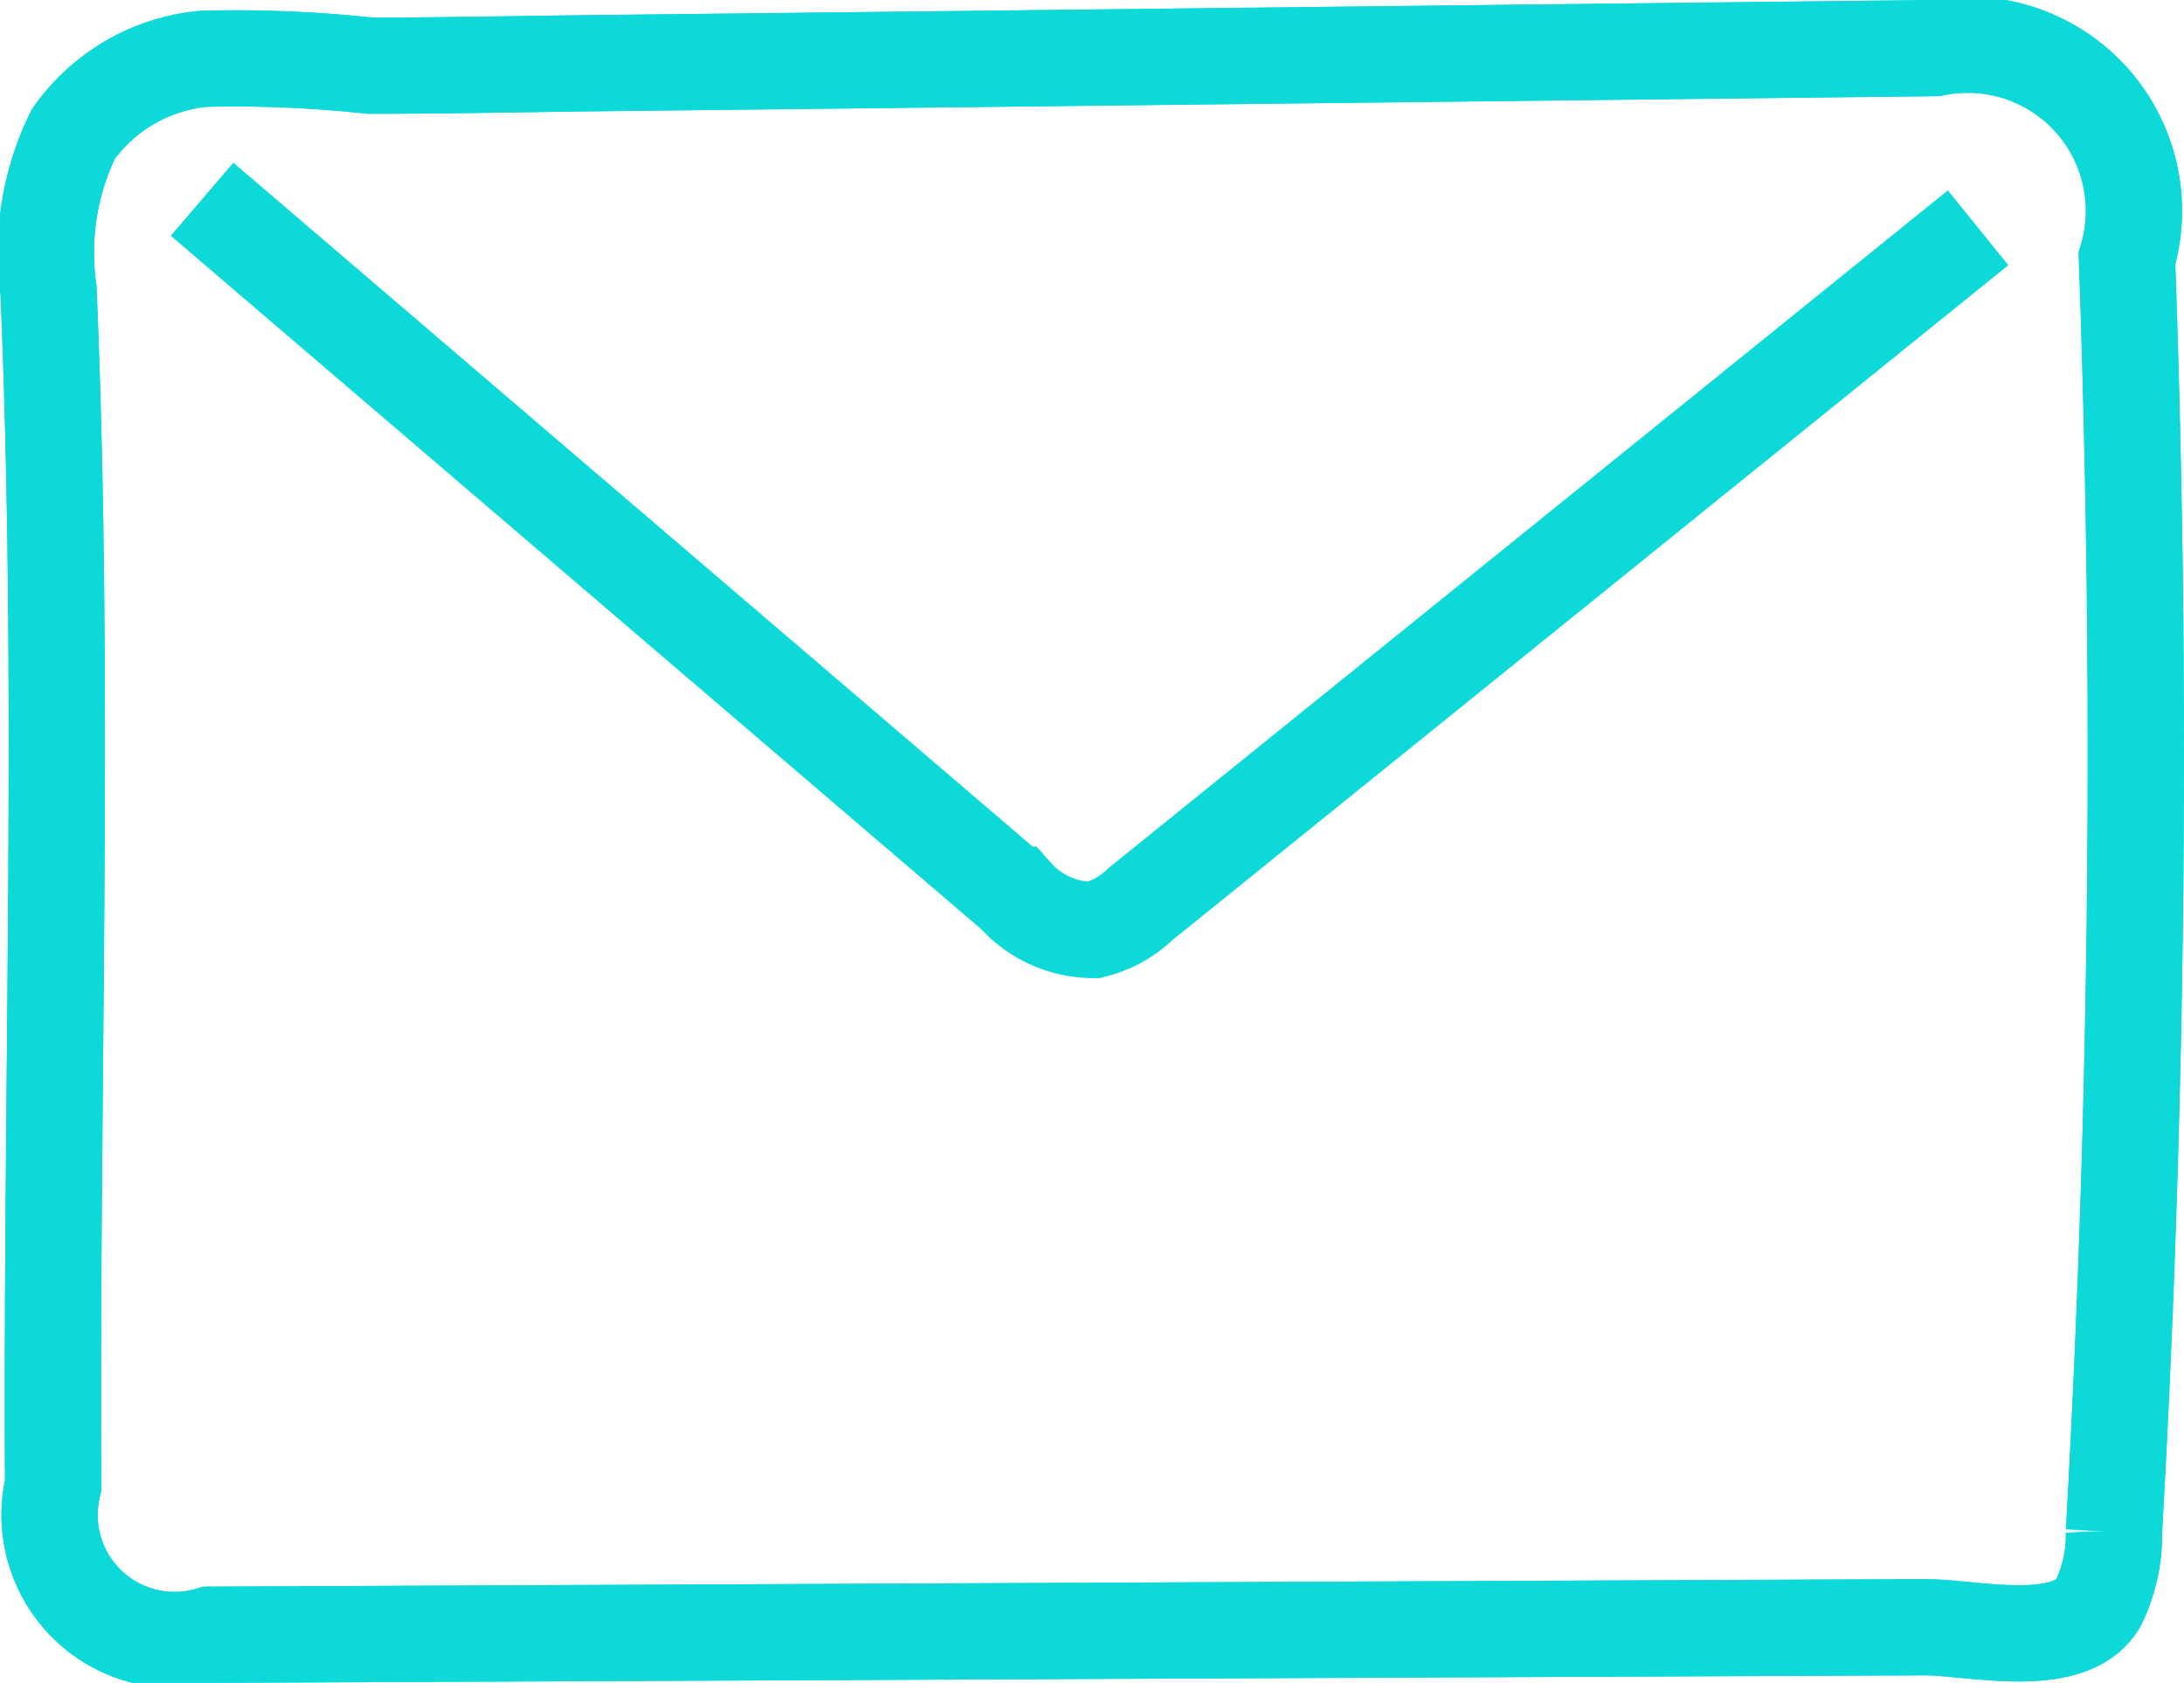 <svg xmlns="http://www.w3.org/2000/svg" width="22.698" height="17.494" viewBox="0 0 22.698 17.494">
  <g id="Group_22" data-name="Group 22" transform="translate(-333.212 -540.272)">
    <path id="Path_71" data-name="Path 71" d="M335.4,557.266a1.3,1.3,0,0,1-1.636-1.552c-.022-4.132.127-8.313-.048-12.428a2.806,2.806,0,0,1,.257-1.619,1.872,1.872,0,0,1,1.361-.784,13.065,13.065,0,0,1,1.724.072c.774,0,1.549-.017,2.323-.026l4.645-.052,9.291-.105a1.727,1.727,0,0,1,2,2.188q.237,6.616-.135,13.237a1.609,1.609,0,0,1-.165.744c-.3.5-1.318.245-1.808.247l-2.544.011-5.088.022Z" fill="none" stroke="#0dd9d9" stroke-miterlimit="10" stroke-width="1"/>
    <path id="Path_720" data-name="Path 720" d="M335.4,557.266a1.3,1.3,0,0,1-1.636-1.552c-.022-4.132.127-8.313-.048-12.428a2.806,2.806,0,0,1,.257-1.619,1.872,1.872,0,0,1,1.361-.784,13.065,13.065,0,0,1,1.724.072c.774,0,1.549-.017,2.323-.026l4.645-.052,9.291-.105a1.727,1.727,0,0,1,2,2.188q.237,6.616-.135,13.237a1.609,1.609,0,0,1-.165.744c-.3.5-1.318.245-1.808.247l-2.544.011-5.088.022Z" fill="none" stroke="#0dd9d9" stroke-miterlimit="10" stroke-width="1"/>
    <g id="Group_249" data-name="Group 249">
      <path id="Path_72" data-name="Path 72" d="M335.312,542.343l8.448,7.23a1.094,1.094,0,0,0,.818.367,1.076,1.076,0,0,0,.486-.269l3.657-2.953,1.841-1.487,3.208-2.591" fill="none" stroke="#0dd9d9" stroke-miterlimit="10" stroke-width="1"/>
    </g>
  </g>
</svg>
